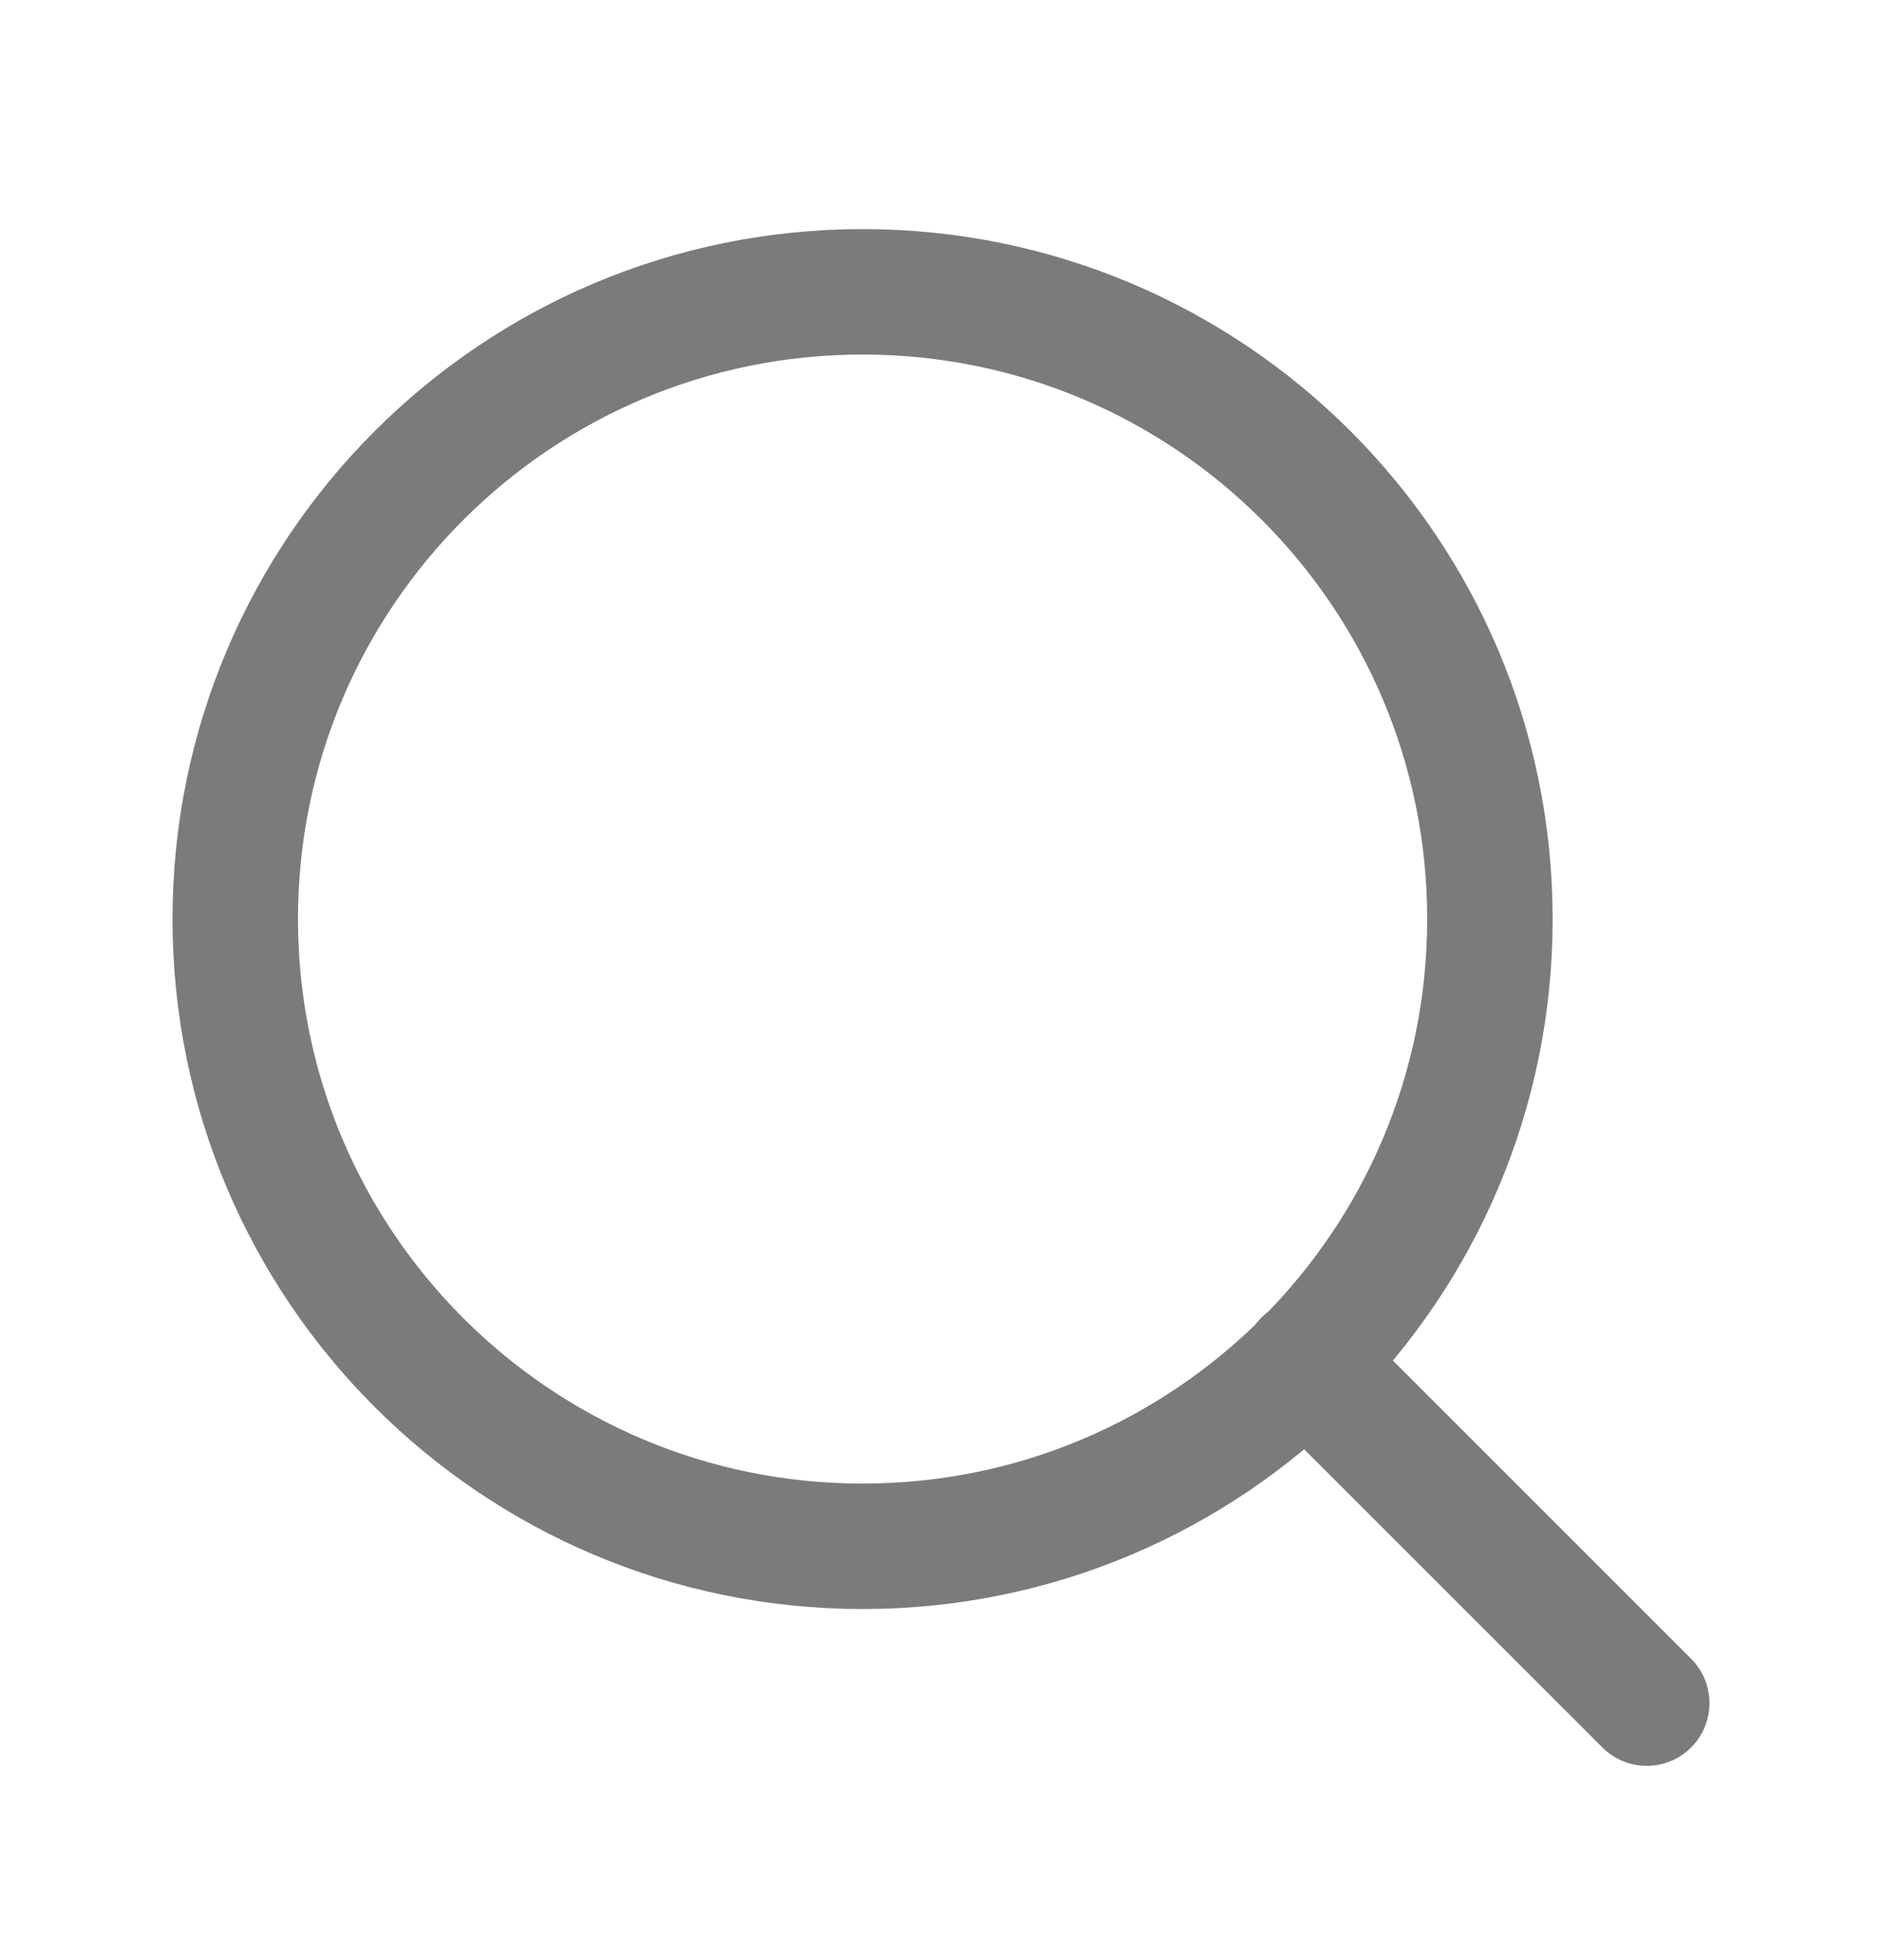 <svg width="24" height="25" viewBox="0 0 24 25" fill="none" xmlns="http://www.w3.org/2000/svg">
<path d="M21 21.722L16.65 17.372M19 11.722C19 16.14 15.418 19.722 11 19.722C6.582 19.722 3 16.14 3 11.722C3 7.303 6.582 3.722 11 3.722C15.418 3.722 19 7.303 19 11.722Z" stroke="#7B7B7C" stroke-width="1.6" stroke-linecap="round" stroke-linejoin="round"/>
</svg>
